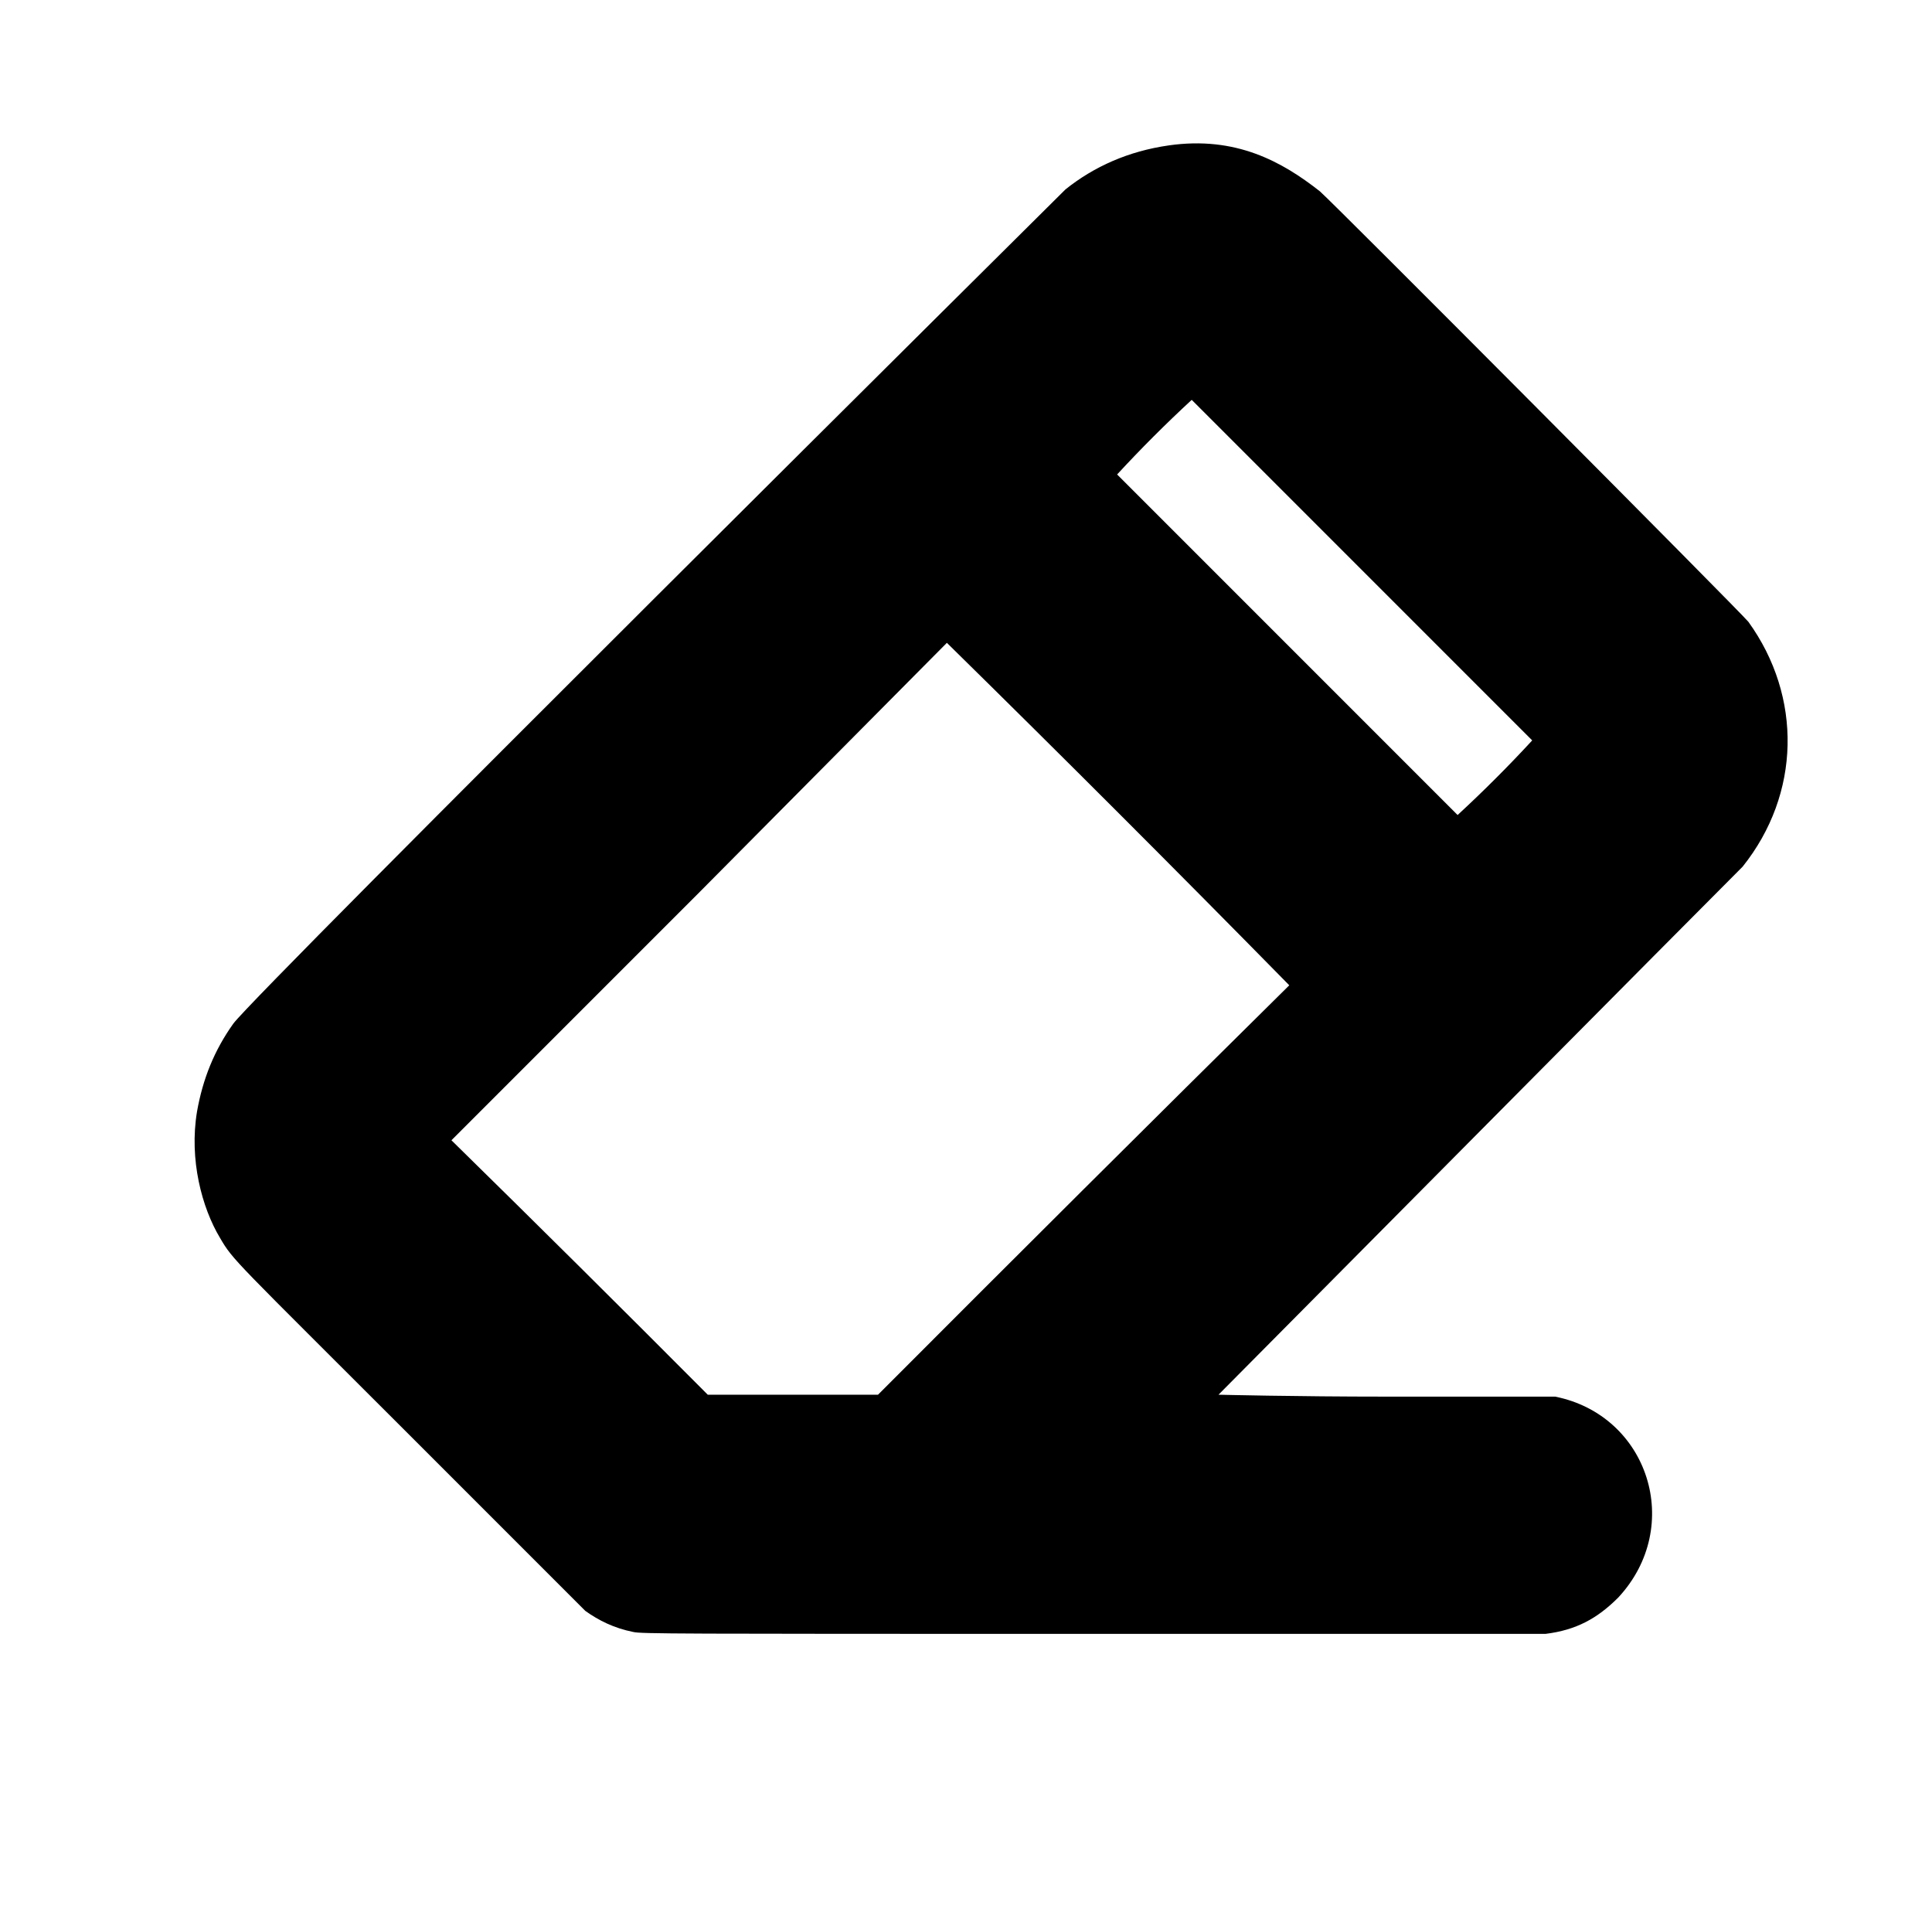 <?xml version="1.0" standalone="no"?>
<!DOCTYPE svg PUBLIC "-//W3C//DTD SVG 1.1//EN" "http://www.w3.org/Graphics/SVG/1.1/DTD/svg11.dtd" >
<svg xmlns="http://www.w3.org/2000/svg" xmlns:xlink="http://www.w3.org/1999/xlink" version="1.1" viewBox="-10 0 1010 1000">
  <g transform="matrix(1 0 0 -1 0 800)">
   <path fill="currentColor"
d="M601 724c35.043 5.006 59.22 -8.458 79 -24c8 -7 220 -220 224 -225c28.3 -39.185 27.374 -90.032 -3 -128c-27.5 -27.5 -219.203 -220.797 -274 -276c0 0 40 -1 88 -1h88c48.791 -9.758 67.524 -67.82 33 -105c-11 -11 -22 -17 -38 -19h-240
c-215 0 -233 0 -237 1c-10 2 -18 6 -25 11l-92 92c-92 92 -92 91 -99 103c-9.435 15.726 -16.189 40.866 -12 66c3 17 9 32 19 46c13.127 17.502 432.416 433.416 435 436c15 12 33 20 54 23zM613 591c-13.519 -12.481 -26.526 -25.474 -39 -39l178 -178
c13.519 12.481 26.526 25.474 39 39zM356 334l-130 -130c44.929 -44.071 89.596 -88.404 134 -133h89c71.407 71.593 143.072 142.928 215 214c-59.148 60.185 -118.807 119.86 -179 179l-129 -130z" />
  </g>

</svg>

